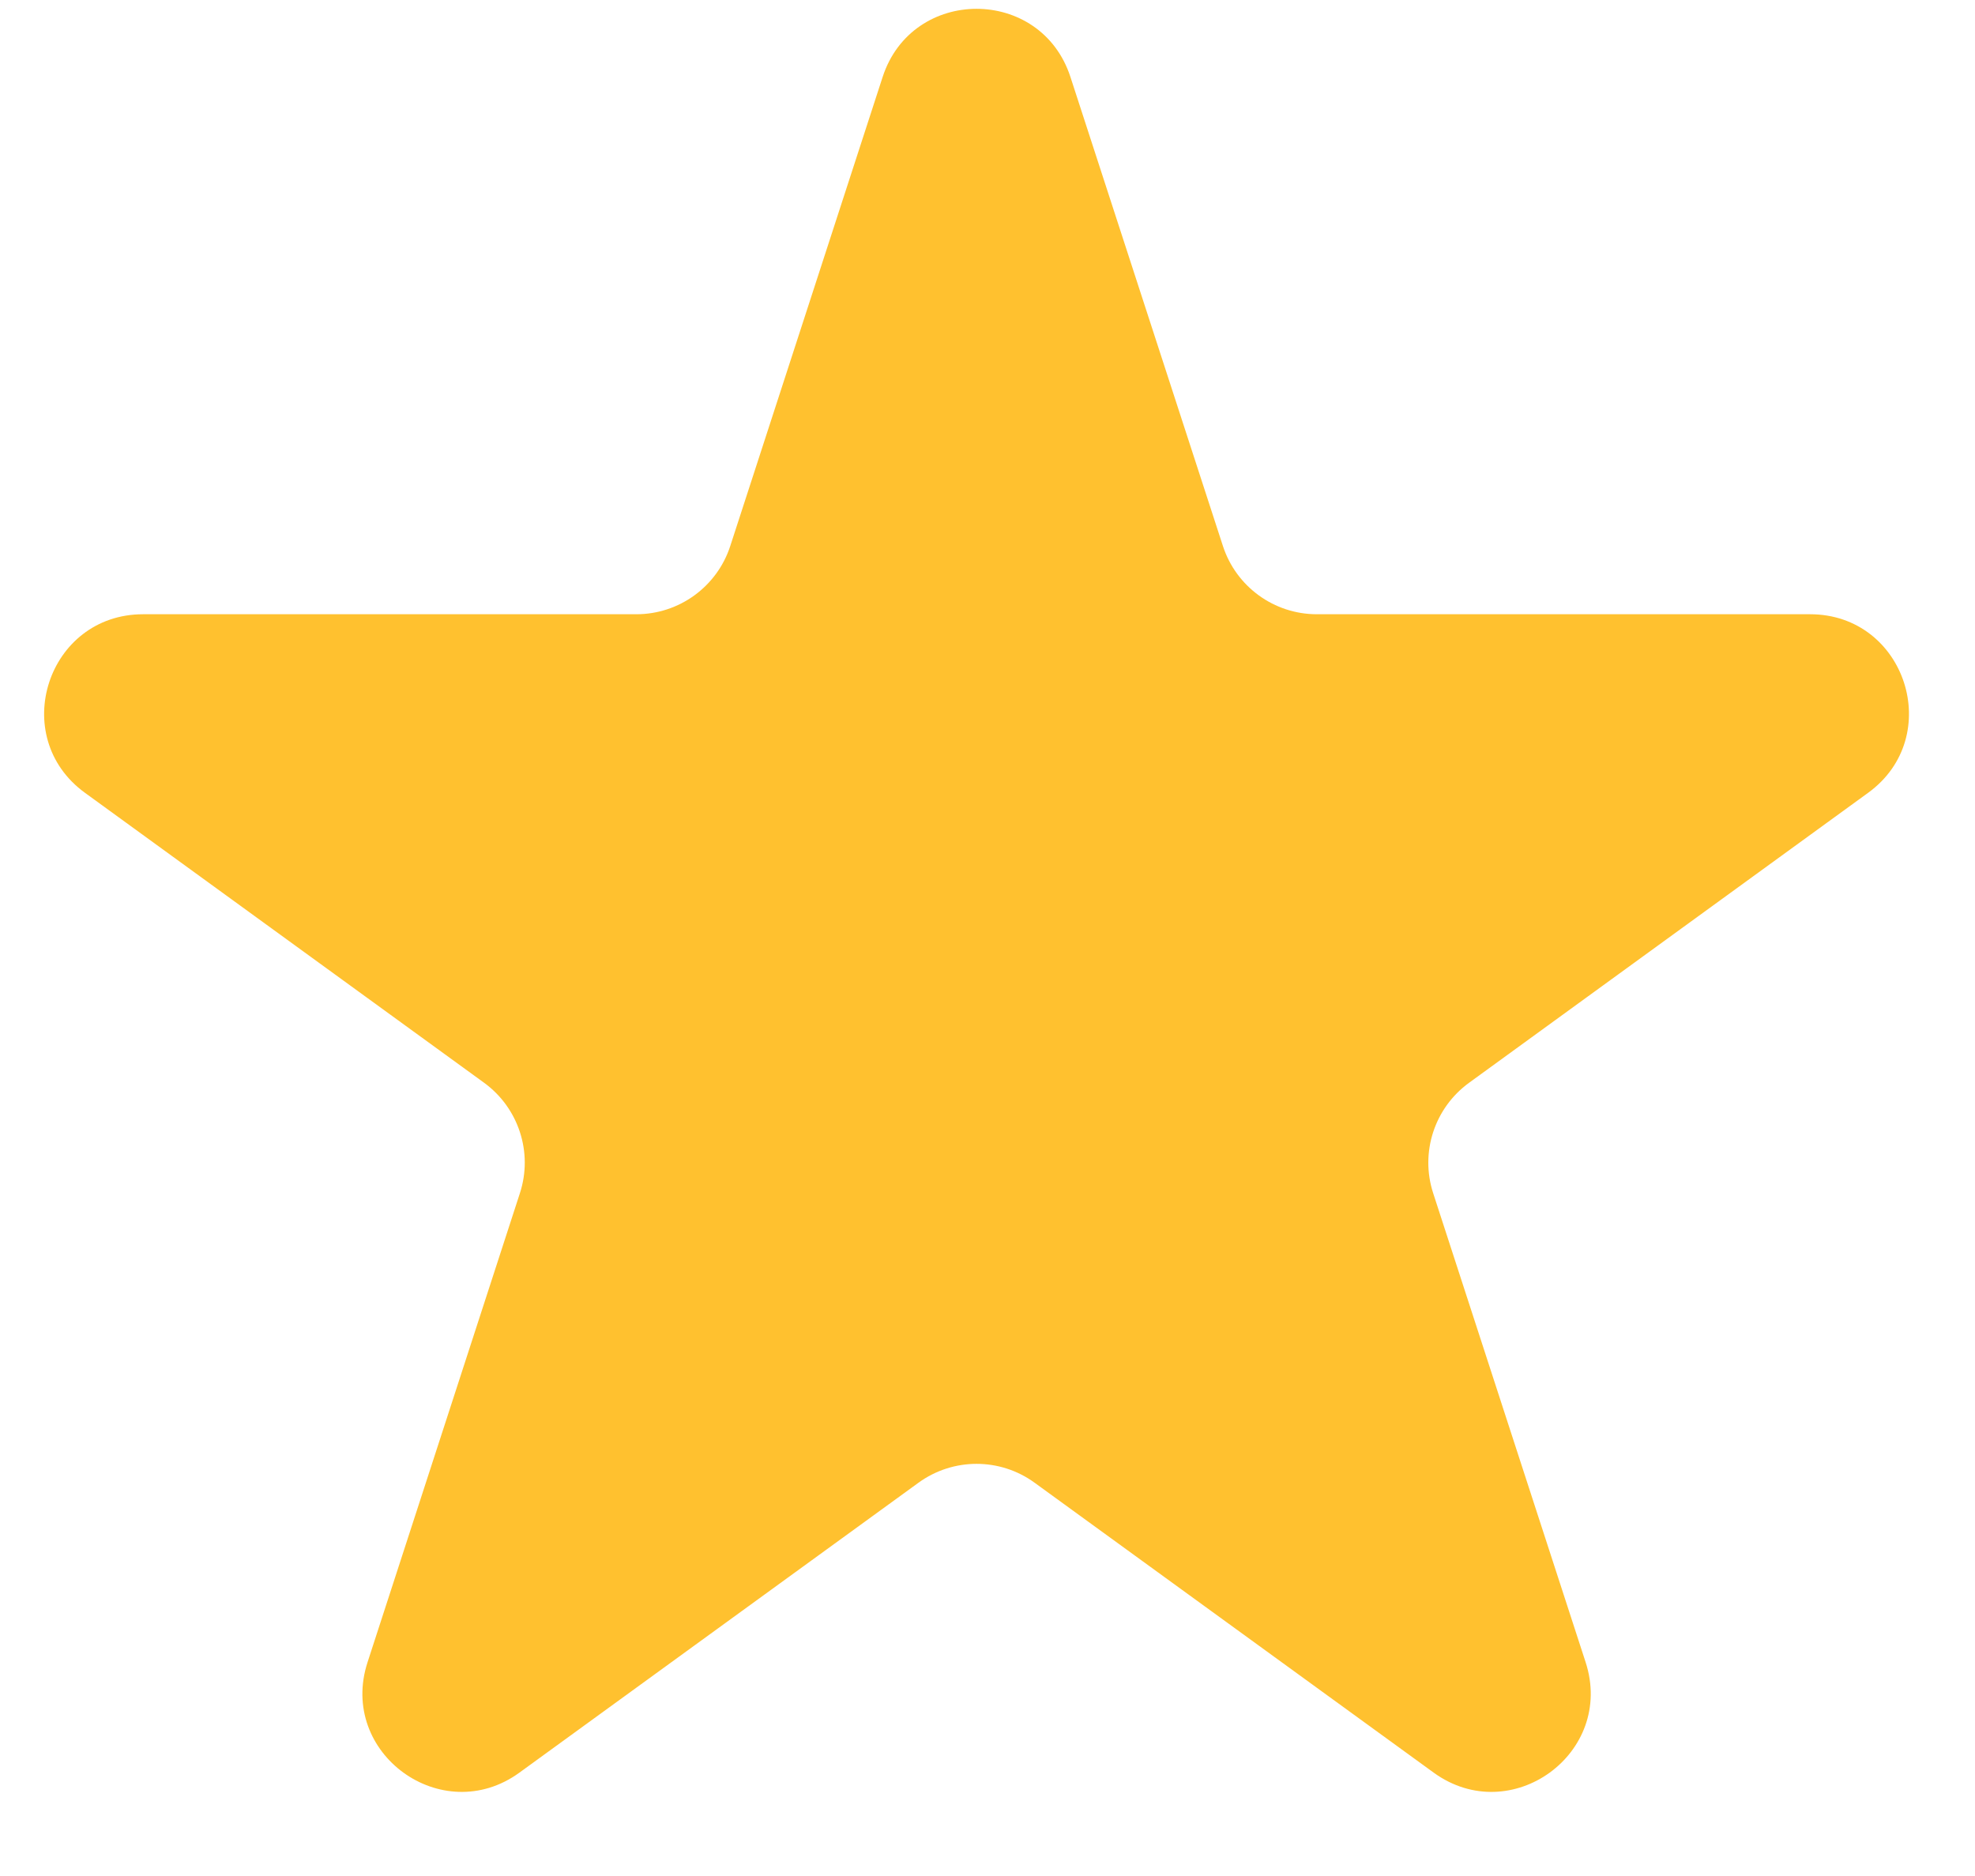 <svg width="20" height="19" viewBox="0 0 20 19" fill="none" xmlns="http://www.w3.org/2000/svg">
<path d="M8.938 0.78C9.237 -0.141 10.541 -0.141 10.84 0.78L12.384 5.53C12.518 5.942 12.902 6.221 13.335 6.221L18.33 6.221C19.298 6.221 19.701 7.461 18.917 8.03L14.877 10.966C14.526 11.221 14.379 11.672 14.513 12.084L16.057 16.835C16.356 17.756 15.302 18.522 14.518 17.953L10.477 15.017C10.127 14.762 9.652 14.762 9.301 15.017L5.26 17.953C4.477 18.522 3.422 17.756 3.722 16.835L5.265 12.084C5.399 11.672 5.252 11.221 4.902 10.966L0.861 8.03C0.077 7.461 0.48 6.221 1.449 6.221L6.444 6.221C6.877 6.221 7.261 5.942 7.395 5.53L8.938 0.78Z" fill="#FFC12F"/>
</svg>
